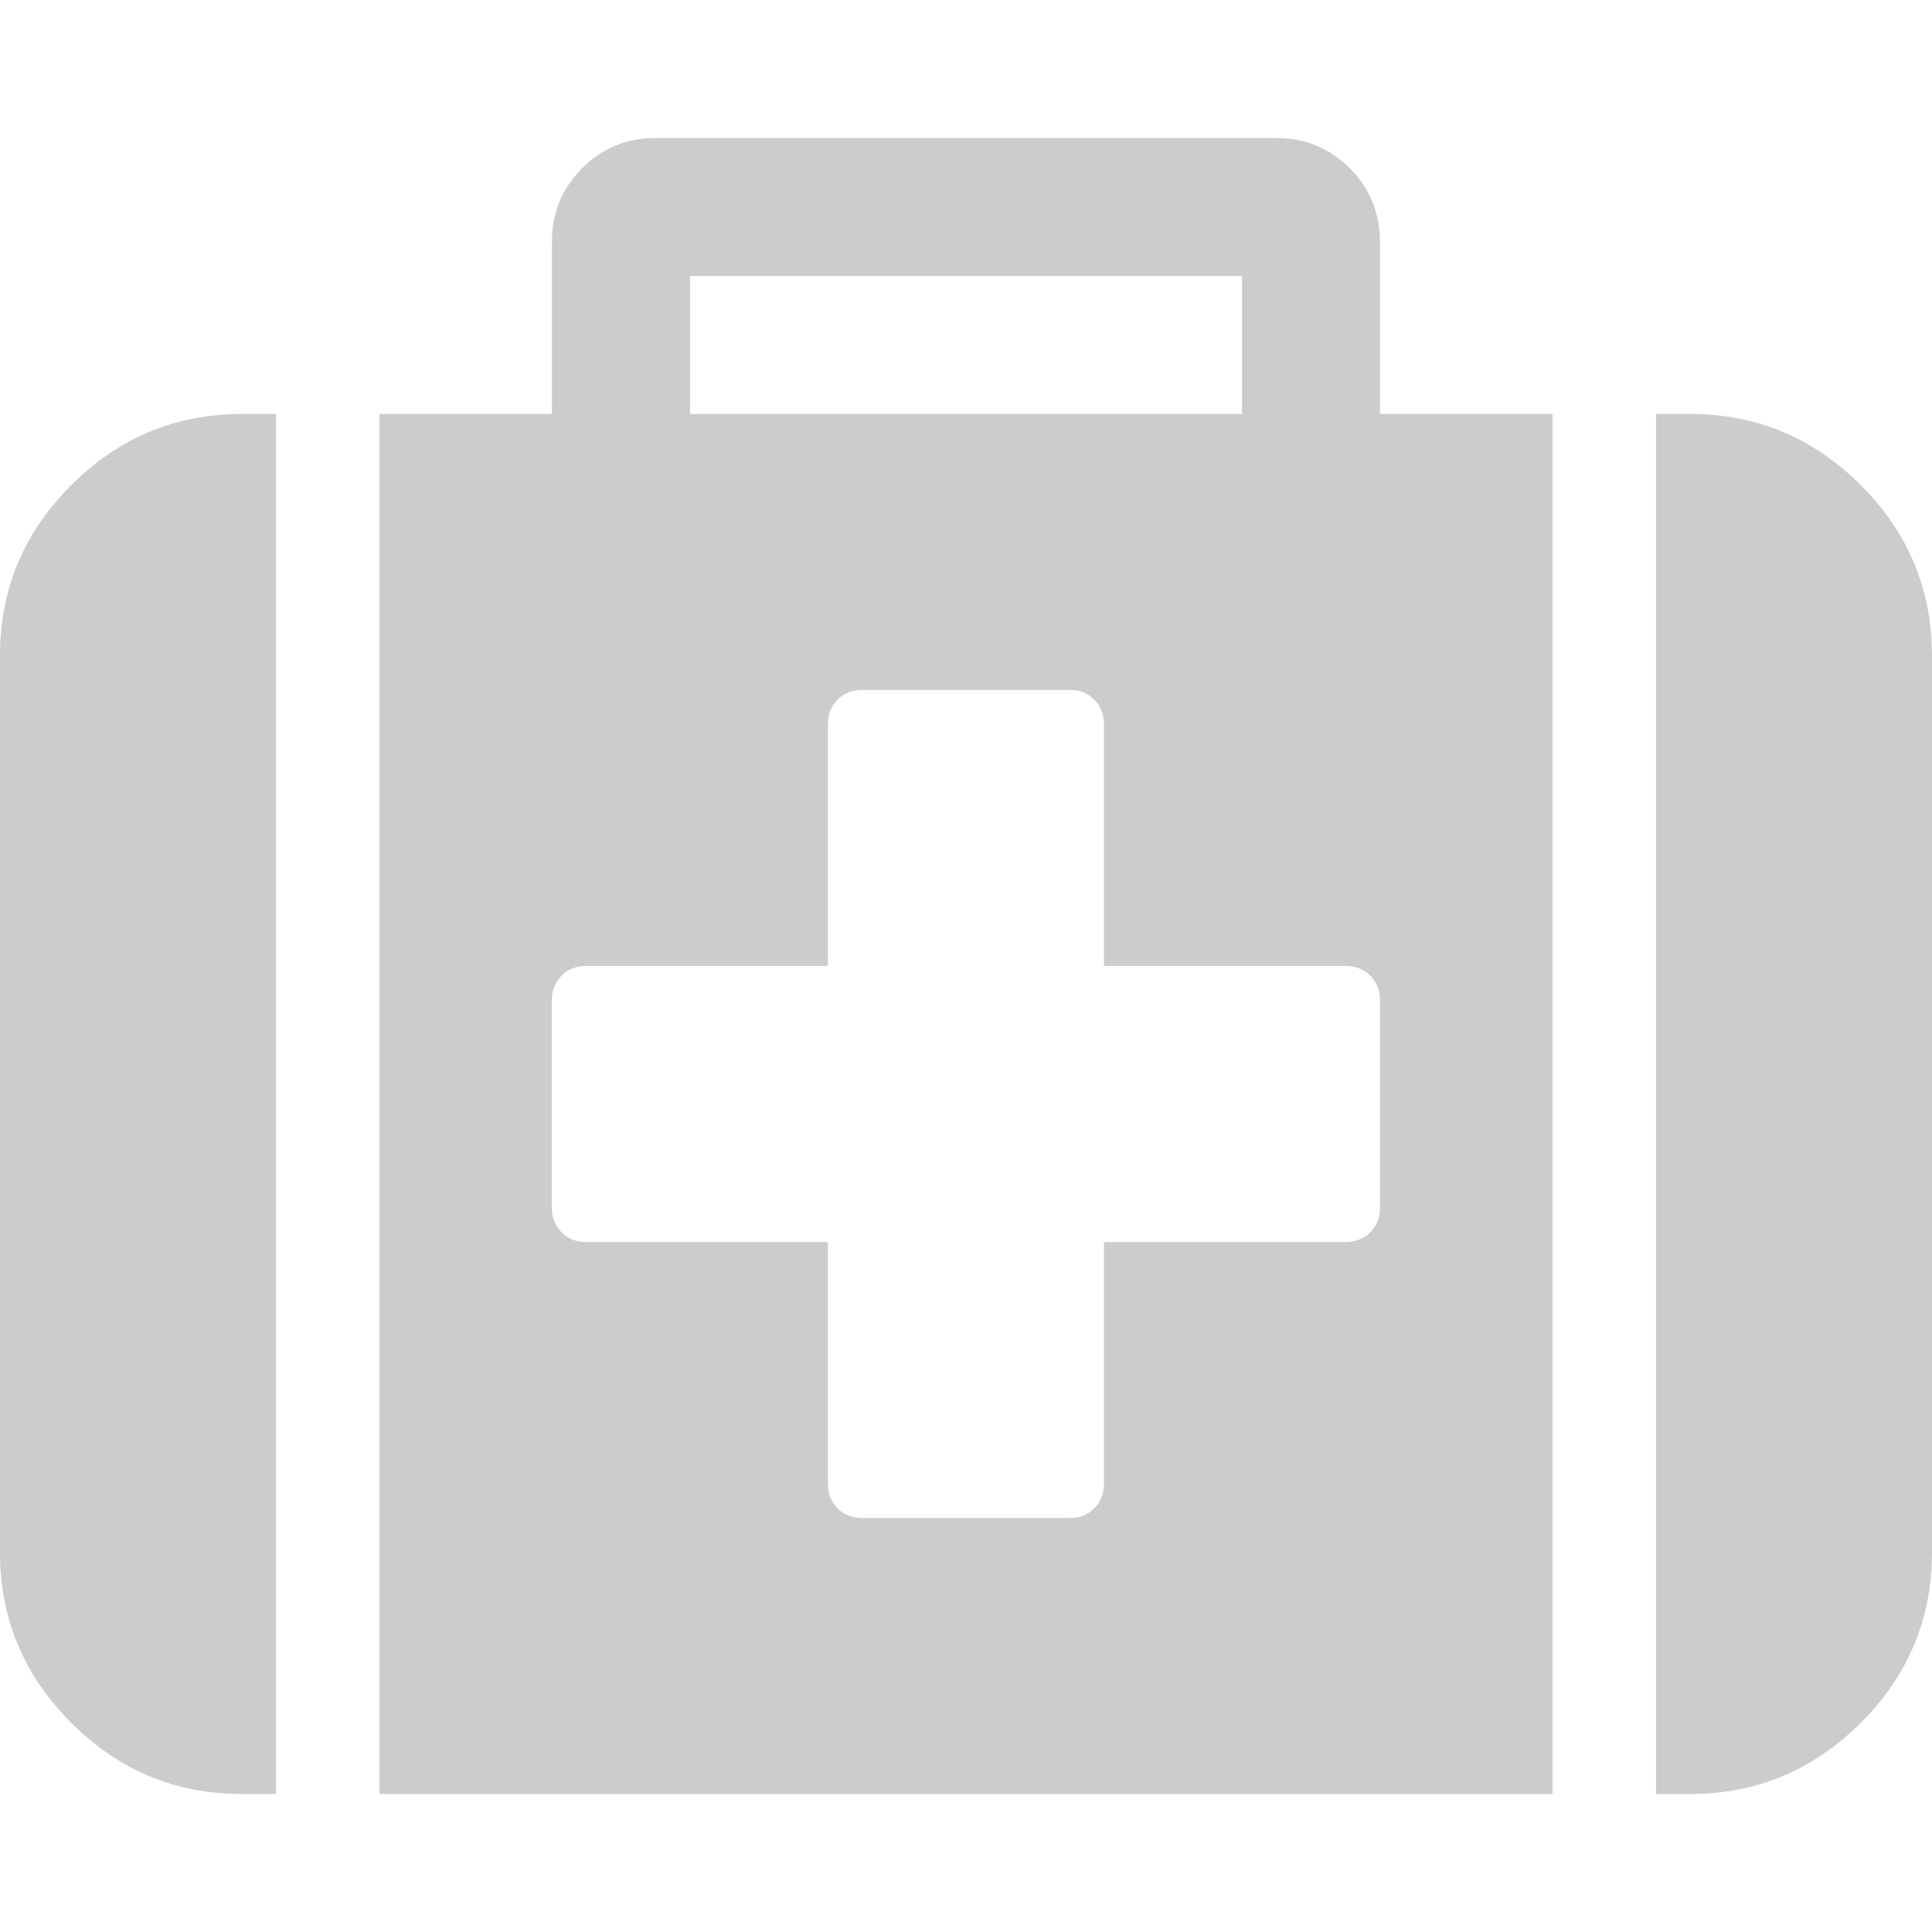 <?xml version="1.0" encoding="utf-8"?>
<!-- Generated by IcoMoon.io -->
<!DOCTYPE svg PUBLIC "-//W3C//DTD SVG 1.1//EN" "http://www.w3.org/Graphics/SVG/1.1/DTD/svg11.dtd">
<svg version="1.1" xmlns="http://www.w3.org/2000/svg" xmlns:xlink="http://www.w3.org/1999/xlink" width="32" height="32" viewBox="0 0 32 32">
<g>
</g>
	<path d="M22.857 20v-3.429q0-0.25-0.161-0.411t-0.411-0.161h-4v-4q0-0.25-0.161-0.411t-0.411-0.161h-3.429q-0.25 0-0.411 0.161t-0.161 0.411v4h-4q-0.25 0-0.411 0.161t-0.161 0.411v3.429q0 0.25 0.161 0.411t0.411 0.161h4v4q0 0.25 0.161 0.411t0.411 0.161h3.429q0.25 0 0.411-0.161t0.161-0.411v-4h4q0.25 0 0.411-0.161t0.161-0.411zM11.429 6.857h9.143v-2.286h-9.143v2.286zM4.571 6.857v22.857h-0.571q-1.643 0-2.821-1.179t-1.179-2.821v-14.857q0-1.643 1.179-2.821t2.821-1.179h0.571zM25.714 6.857v22.857h-19.429v-22.857h2.857v-2.857q0-0.714 0.5-1.214t1.214-0.5h10.286q0.714 0 1.214 0.5t0.5 1.214v2.857h2.857zM32 10.857v14.857q0 1.643-1.179 2.821t-2.821 1.179h-0.571v-22.857h0.571q1.643 0 2.821 1.179t1.179 2.821z" fill="#cccccc" />
</svg>
